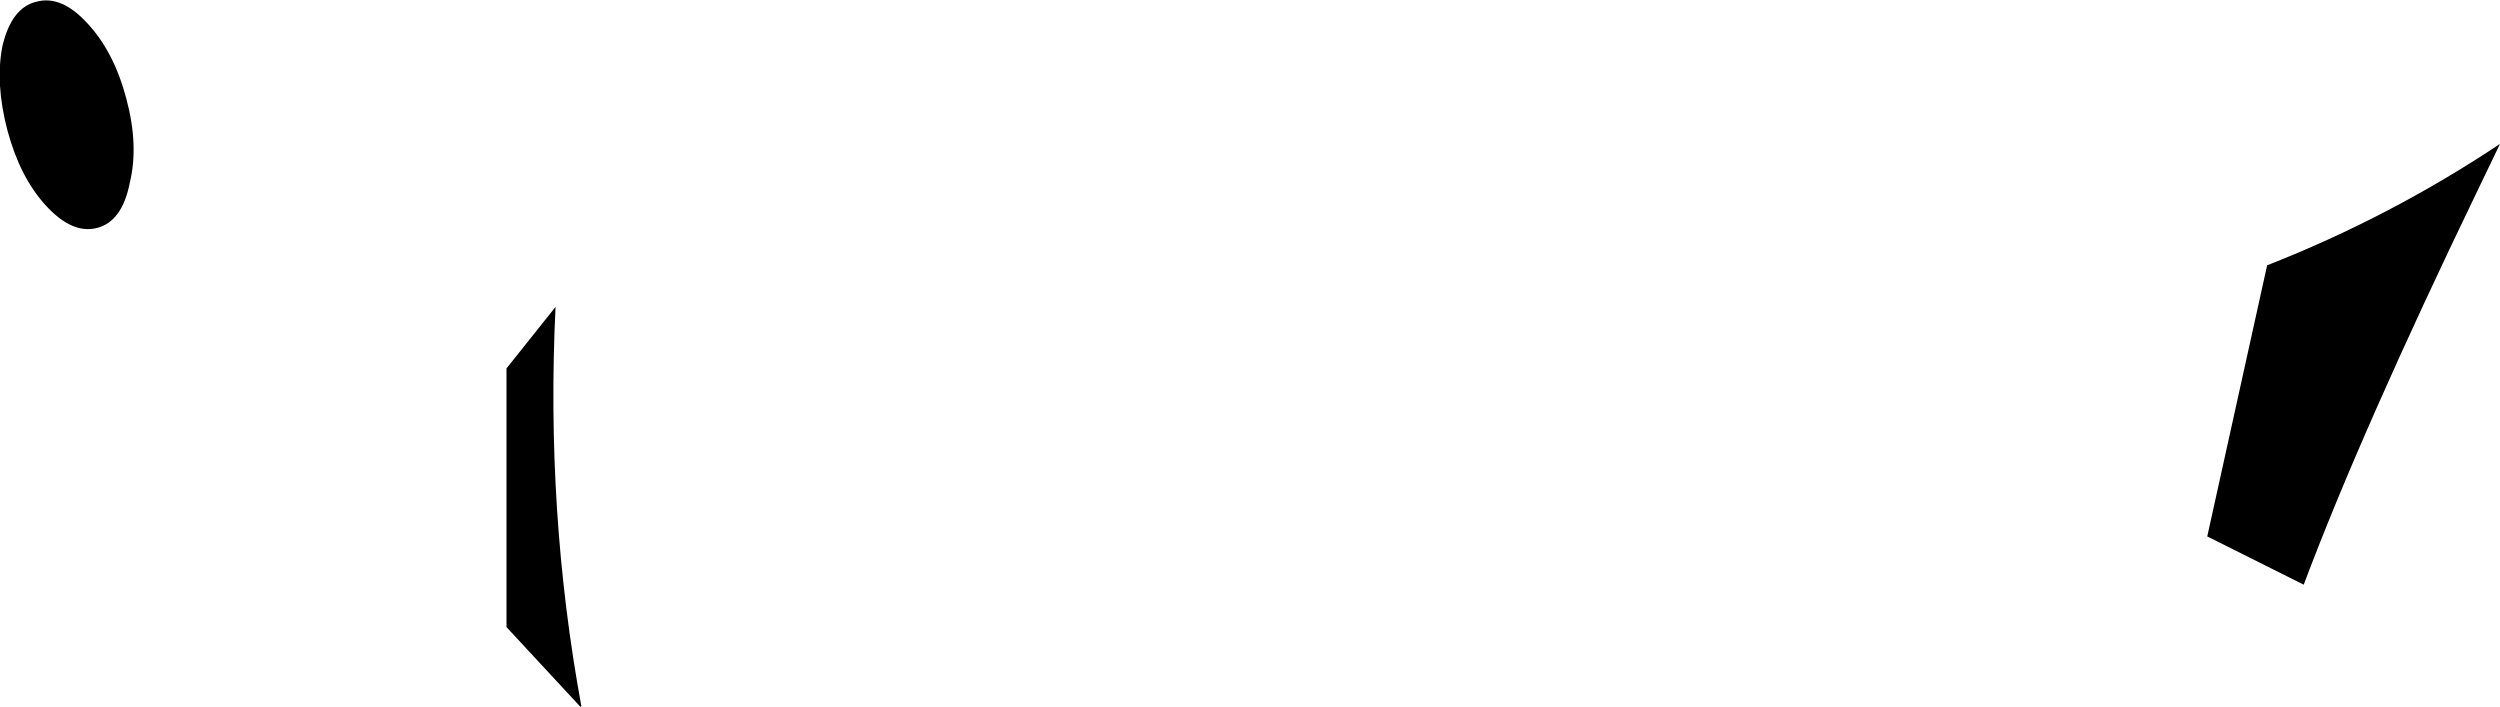 <?xml version="1.0" encoding="UTF-8" standalone="no"?>
<svg xmlns:xlink="http://www.w3.org/1999/xlink" height="42.5px" width="150.3px" xmlns="http://www.w3.org/2000/svg">
  <g transform="matrix(1.0, 0.0, 0.0, 1.0, -124.65, -221.35)">
    <path d="M132.45 232.35 Q132.0 234.65 130.5 235.05 129.0 235.45 127.4 233.7 125.85 232.0 125.1 229.2 124.35 226.35 124.8 224.1 125.35 221.8 126.85 221.45 128.35 221.05 129.9 222.75 131.5 224.45 132.25 227.3 133.0 230.1 132.45 232.35 M158.05 239.8 Q157.45 252.1 159.6 263.8 L159.55 263.85 155.1 259.05 155.1 243.5 158.05 239.8 M274.95 230.0 L273.7 232.6 Q266.6 247.3 263.15 256.5 L257.35 253.6 260.95 237.3 Q268.35 234.4 274.95 230.0" fill="#000000" fill-rule="evenodd" stroke="none"/>
  </g>
</svg>
